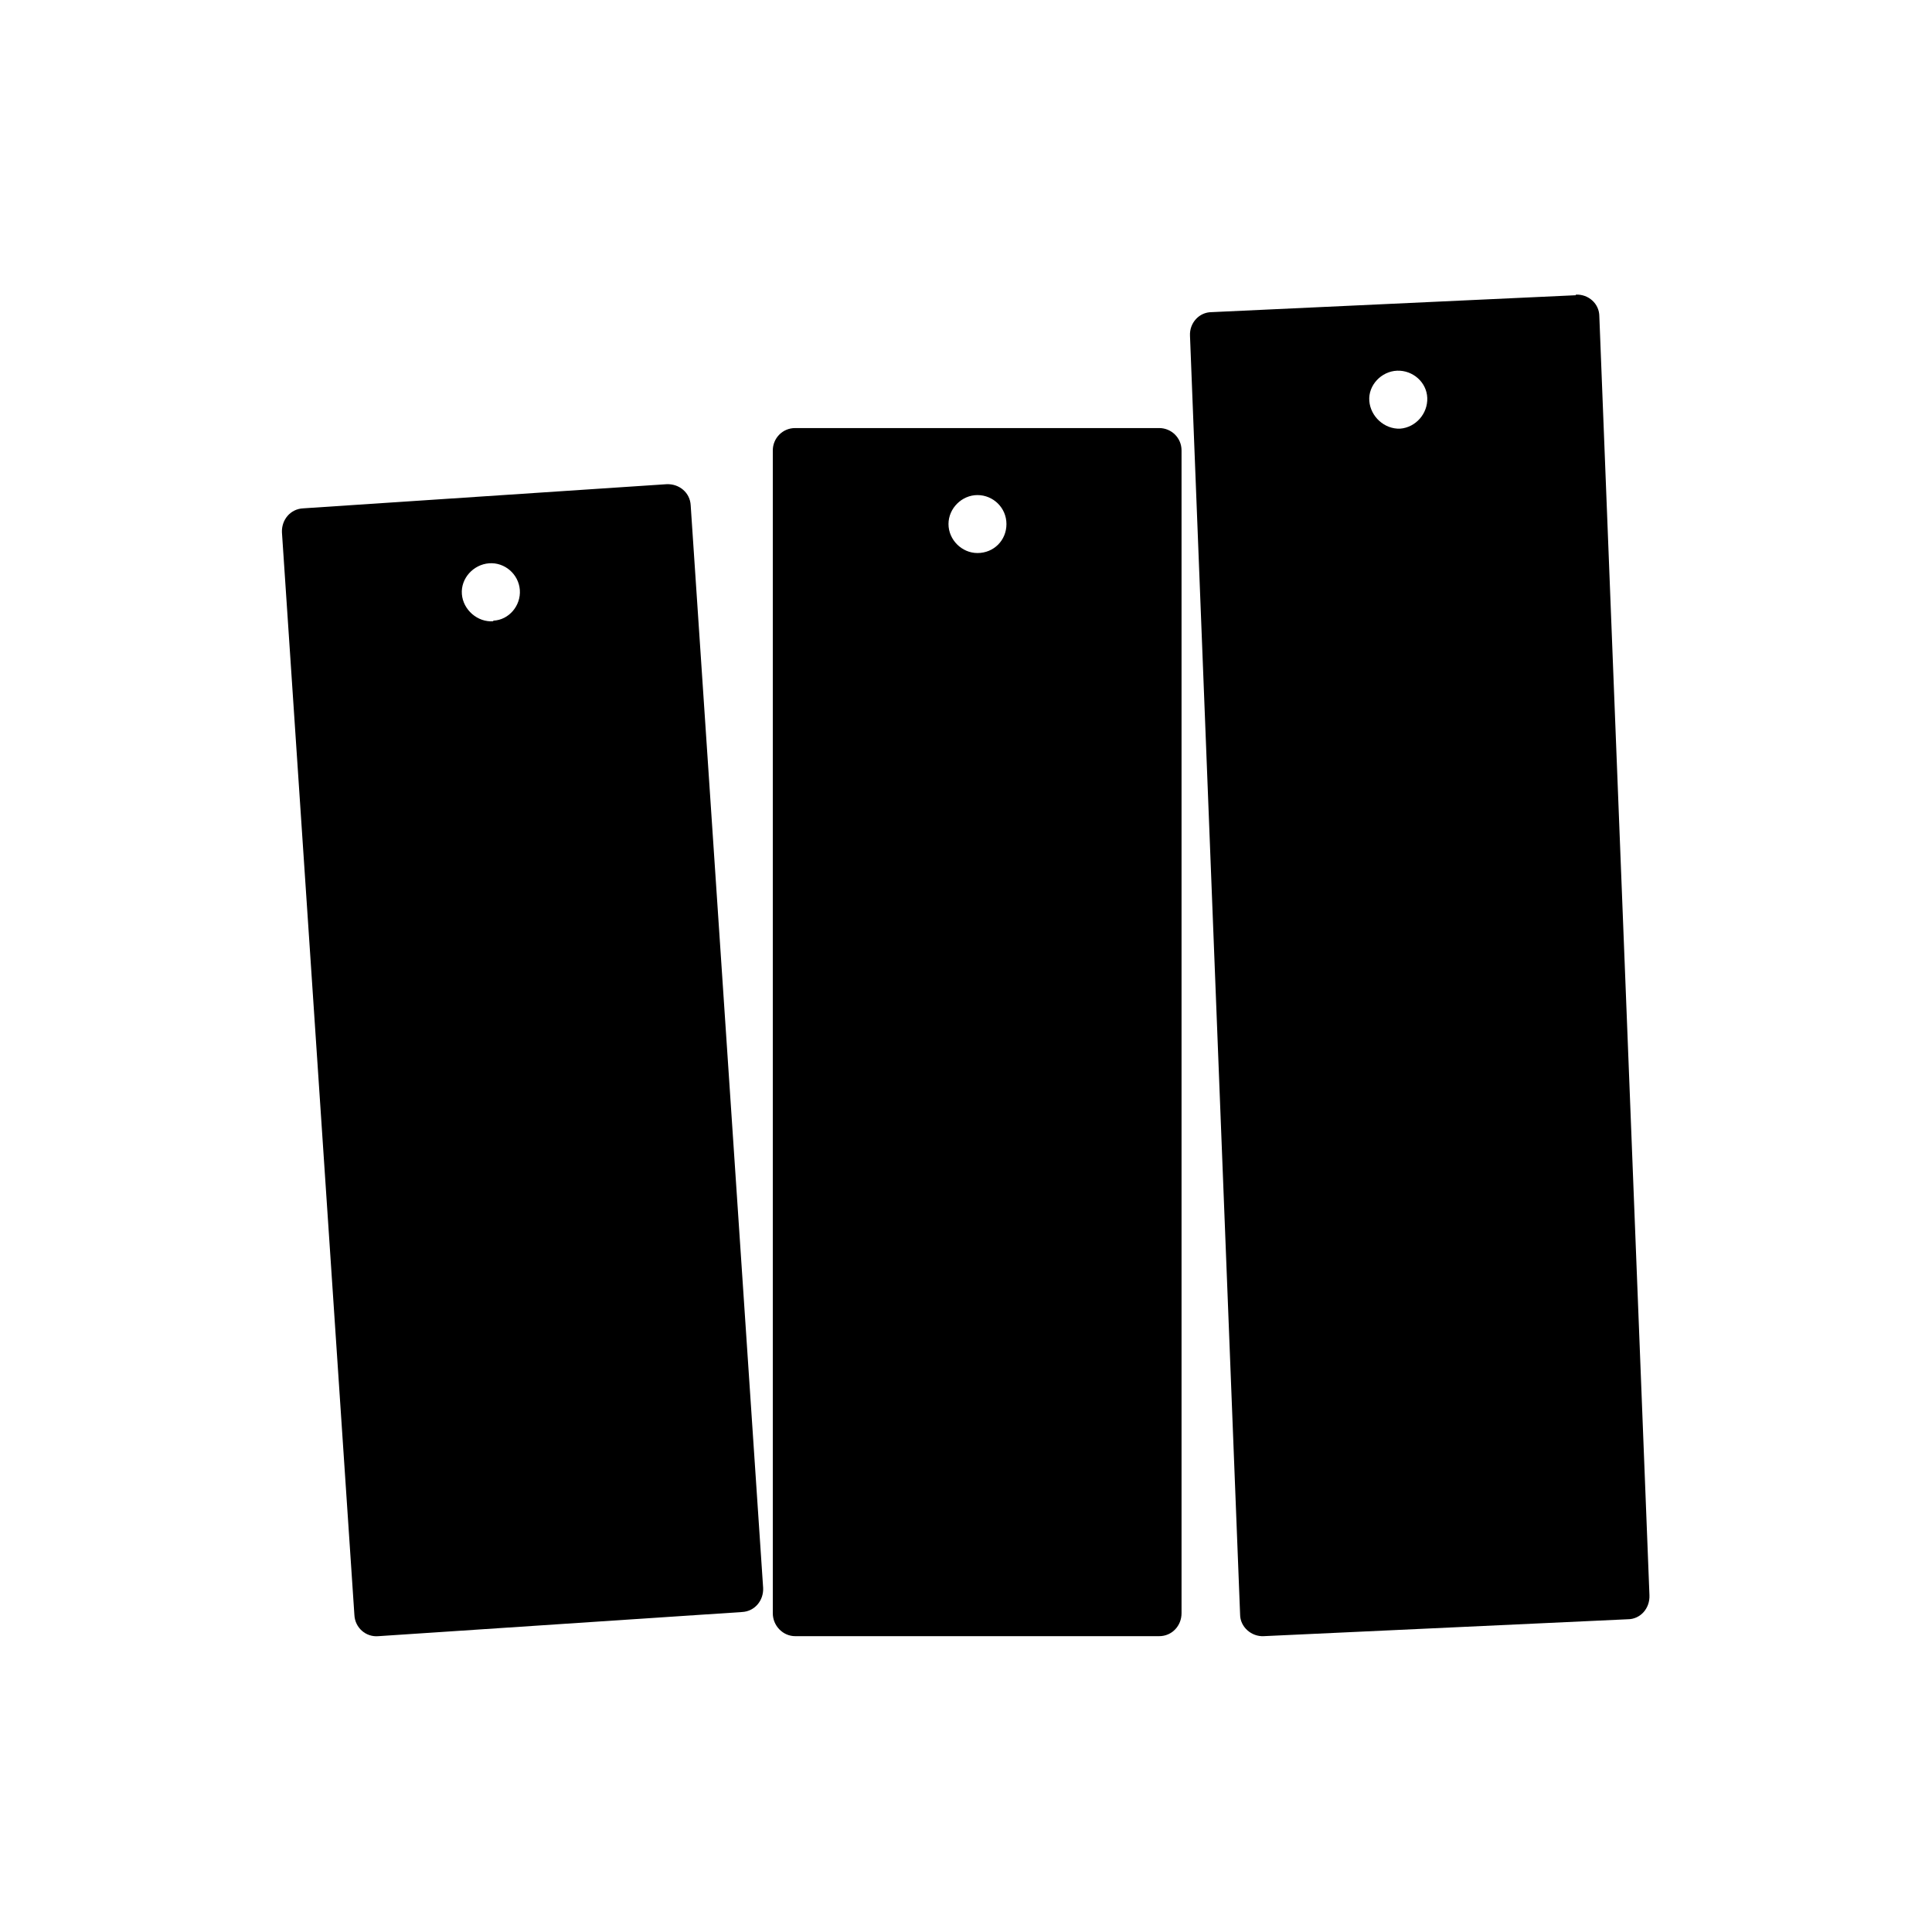 <?xml version="1.0" encoding="UTF-8"?>
<svg id="Layer_1" data-name="Layer 1" xmlns="http://www.w3.org/2000/svg" viewBox="0 0 32 32">
  <defs>
    <style>
      .cls-1 {
        stroke-width: 0px;
      }
    </style>
  </defs>
  <path class="cls-1" d="m19.2,7.09h-6.03c-.21,0-.37.17-.37.37v19.26c0,.21.17.38.37.38h6.03c.21,0,.37-.17.37-.38V7.46c0-.21-.17-.37-.37-.37Zm-3.01,2.07c-.26,0-.48-.22-.48-.48s.22-.48.48-.48.48.21.48.48-.21.48-.48.48Z"/>
  <path class="cls-1" d="m26.1,4.89l-6.03.28c-.21,0-.37.18-.36.39l.83,21.18c0,.21.19.37.39.36l6.03-.28c.21,0,.37-.18.36-.4l-.83-21.18c0-.21-.18-.37-.39-.36Zm-2.91,2.21c-.26.01-.49-.2-.51-.46s.2-.49.46-.5.49.19.5.45-.19.49-.45.51Z"/>
  <path class="cls-1" d="m11.04,8.02l-6.02.4c-.21.01-.36.19-.35.4l1.2,17.93c.01.21.19.37.4.35l6.02-.4c.21-.01.36-.19.35-.4l-1.2-17.93c-.01-.21-.19-.36-.4-.35Zm-2.87,2.27c-.26.02-.5-.19-.52-.45s.19-.49.45-.51.49.18.51.44-.18.5-.44.51Z"/>
</svg>